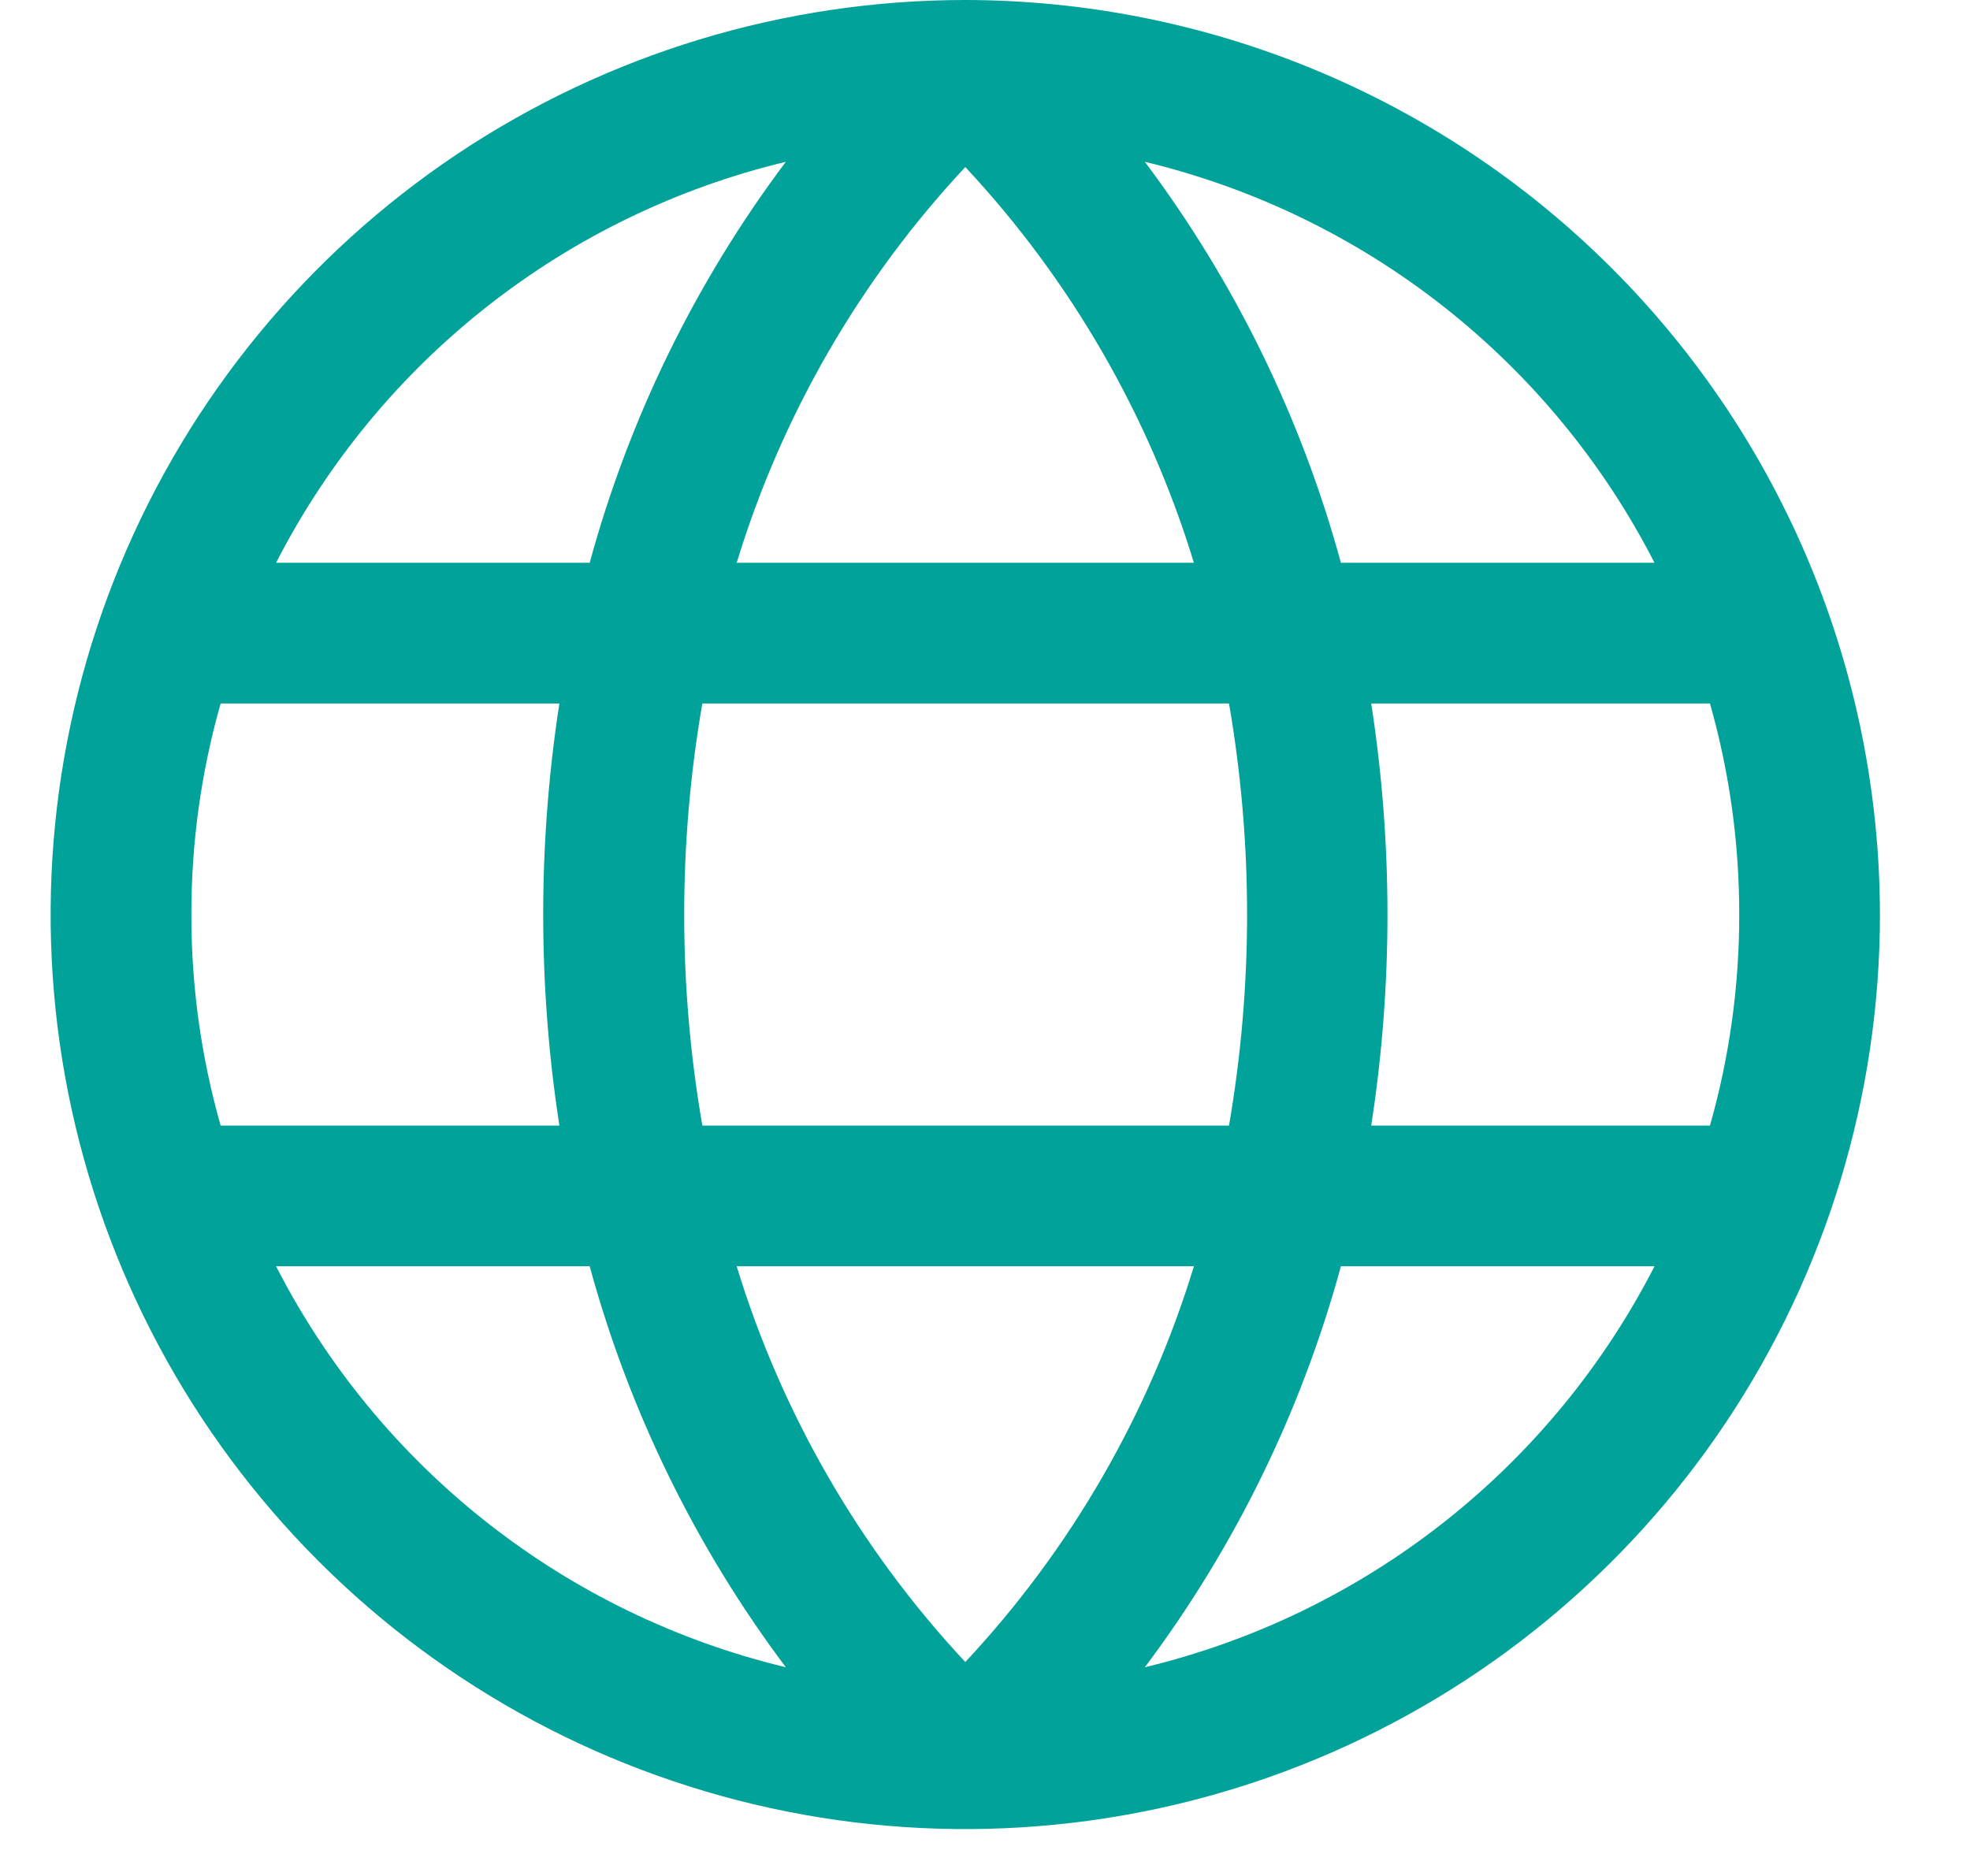 <svg width="21" height="20" viewBox="0 0 21 20" fill="none" xmlns="http://www.w3.org/2000/svg">
<path d="M10.29 0C8.362 0 6.477 0.572 4.873 1.643C3.27 2.715 2.02 4.237 1.282 6.019C0.544 7.8 0.351 9.761 0.727 11.652C1.104 13.543 2.032 15.281 3.396 16.644C4.759 18.008 6.497 18.936 8.388 19.313C10.279 19.689 12.24 19.496 14.021 18.758C15.803 18.02 17.326 16.77 18.397 15.167C19.468 13.563 20.04 11.678 20.04 9.75C20.037 7.165 19.009 4.687 17.181 2.859C15.353 1.031 12.875 0.003 10.29 0ZM18.54 9.75C18.541 10.511 18.436 11.268 18.228 12H14.617C14.848 10.509 14.848 8.991 14.617 7.5H18.228C18.436 8.232 18.541 8.989 18.54 9.75ZM7.853 13.5H12.727C12.247 15.074 11.414 16.517 10.29 17.719C9.167 16.516 8.333 15.073 7.853 13.5ZM7.487 12C7.229 10.511 7.229 8.989 7.487 7.5H13.101C13.358 8.989 13.358 10.511 13.101 12H7.487ZM2.04 9.75C2.039 8.989 2.144 8.232 2.352 7.5H5.963C5.733 8.991 5.733 10.509 5.963 12H2.352C2.144 11.268 2.039 10.511 2.04 9.75ZM12.727 6H7.853C8.333 4.426 9.167 2.983 10.29 1.781C11.413 2.984 12.247 4.427 12.727 6ZM17.634 6H14.294C13.873 4.456 13.164 3.005 12.204 1.725C13.364 2.004 14.45 2.53 15.388 3.268C16.326 4.006 17.093 4.938 17.637 6H17.634ZM8.377 1.725C7.416 3.005 6.707 4.456 6.286 6H2.943C3.487 4.938 4.254 4.006 5.192 3.268C6.13 2.53 7.216 2.004 8.377 1.725ZM2.943 13.5H6.286C6.707 15.044 7.416 16.495 8.377 17.775C7.216 17.496 6.13 16.97 5.192 16.232C4.254 15.494 3.487 14.562 2.943 13.5ZM12.204 17.775C13.164 16.495 13.873 15.044 14.294 13.5H17.637C17.093 14.562 16.326 15.494 15.388 16.232C14.45 16.97 13.364 17.496 12.204 17.775Z" fill="#01A299"/>
</svg>
